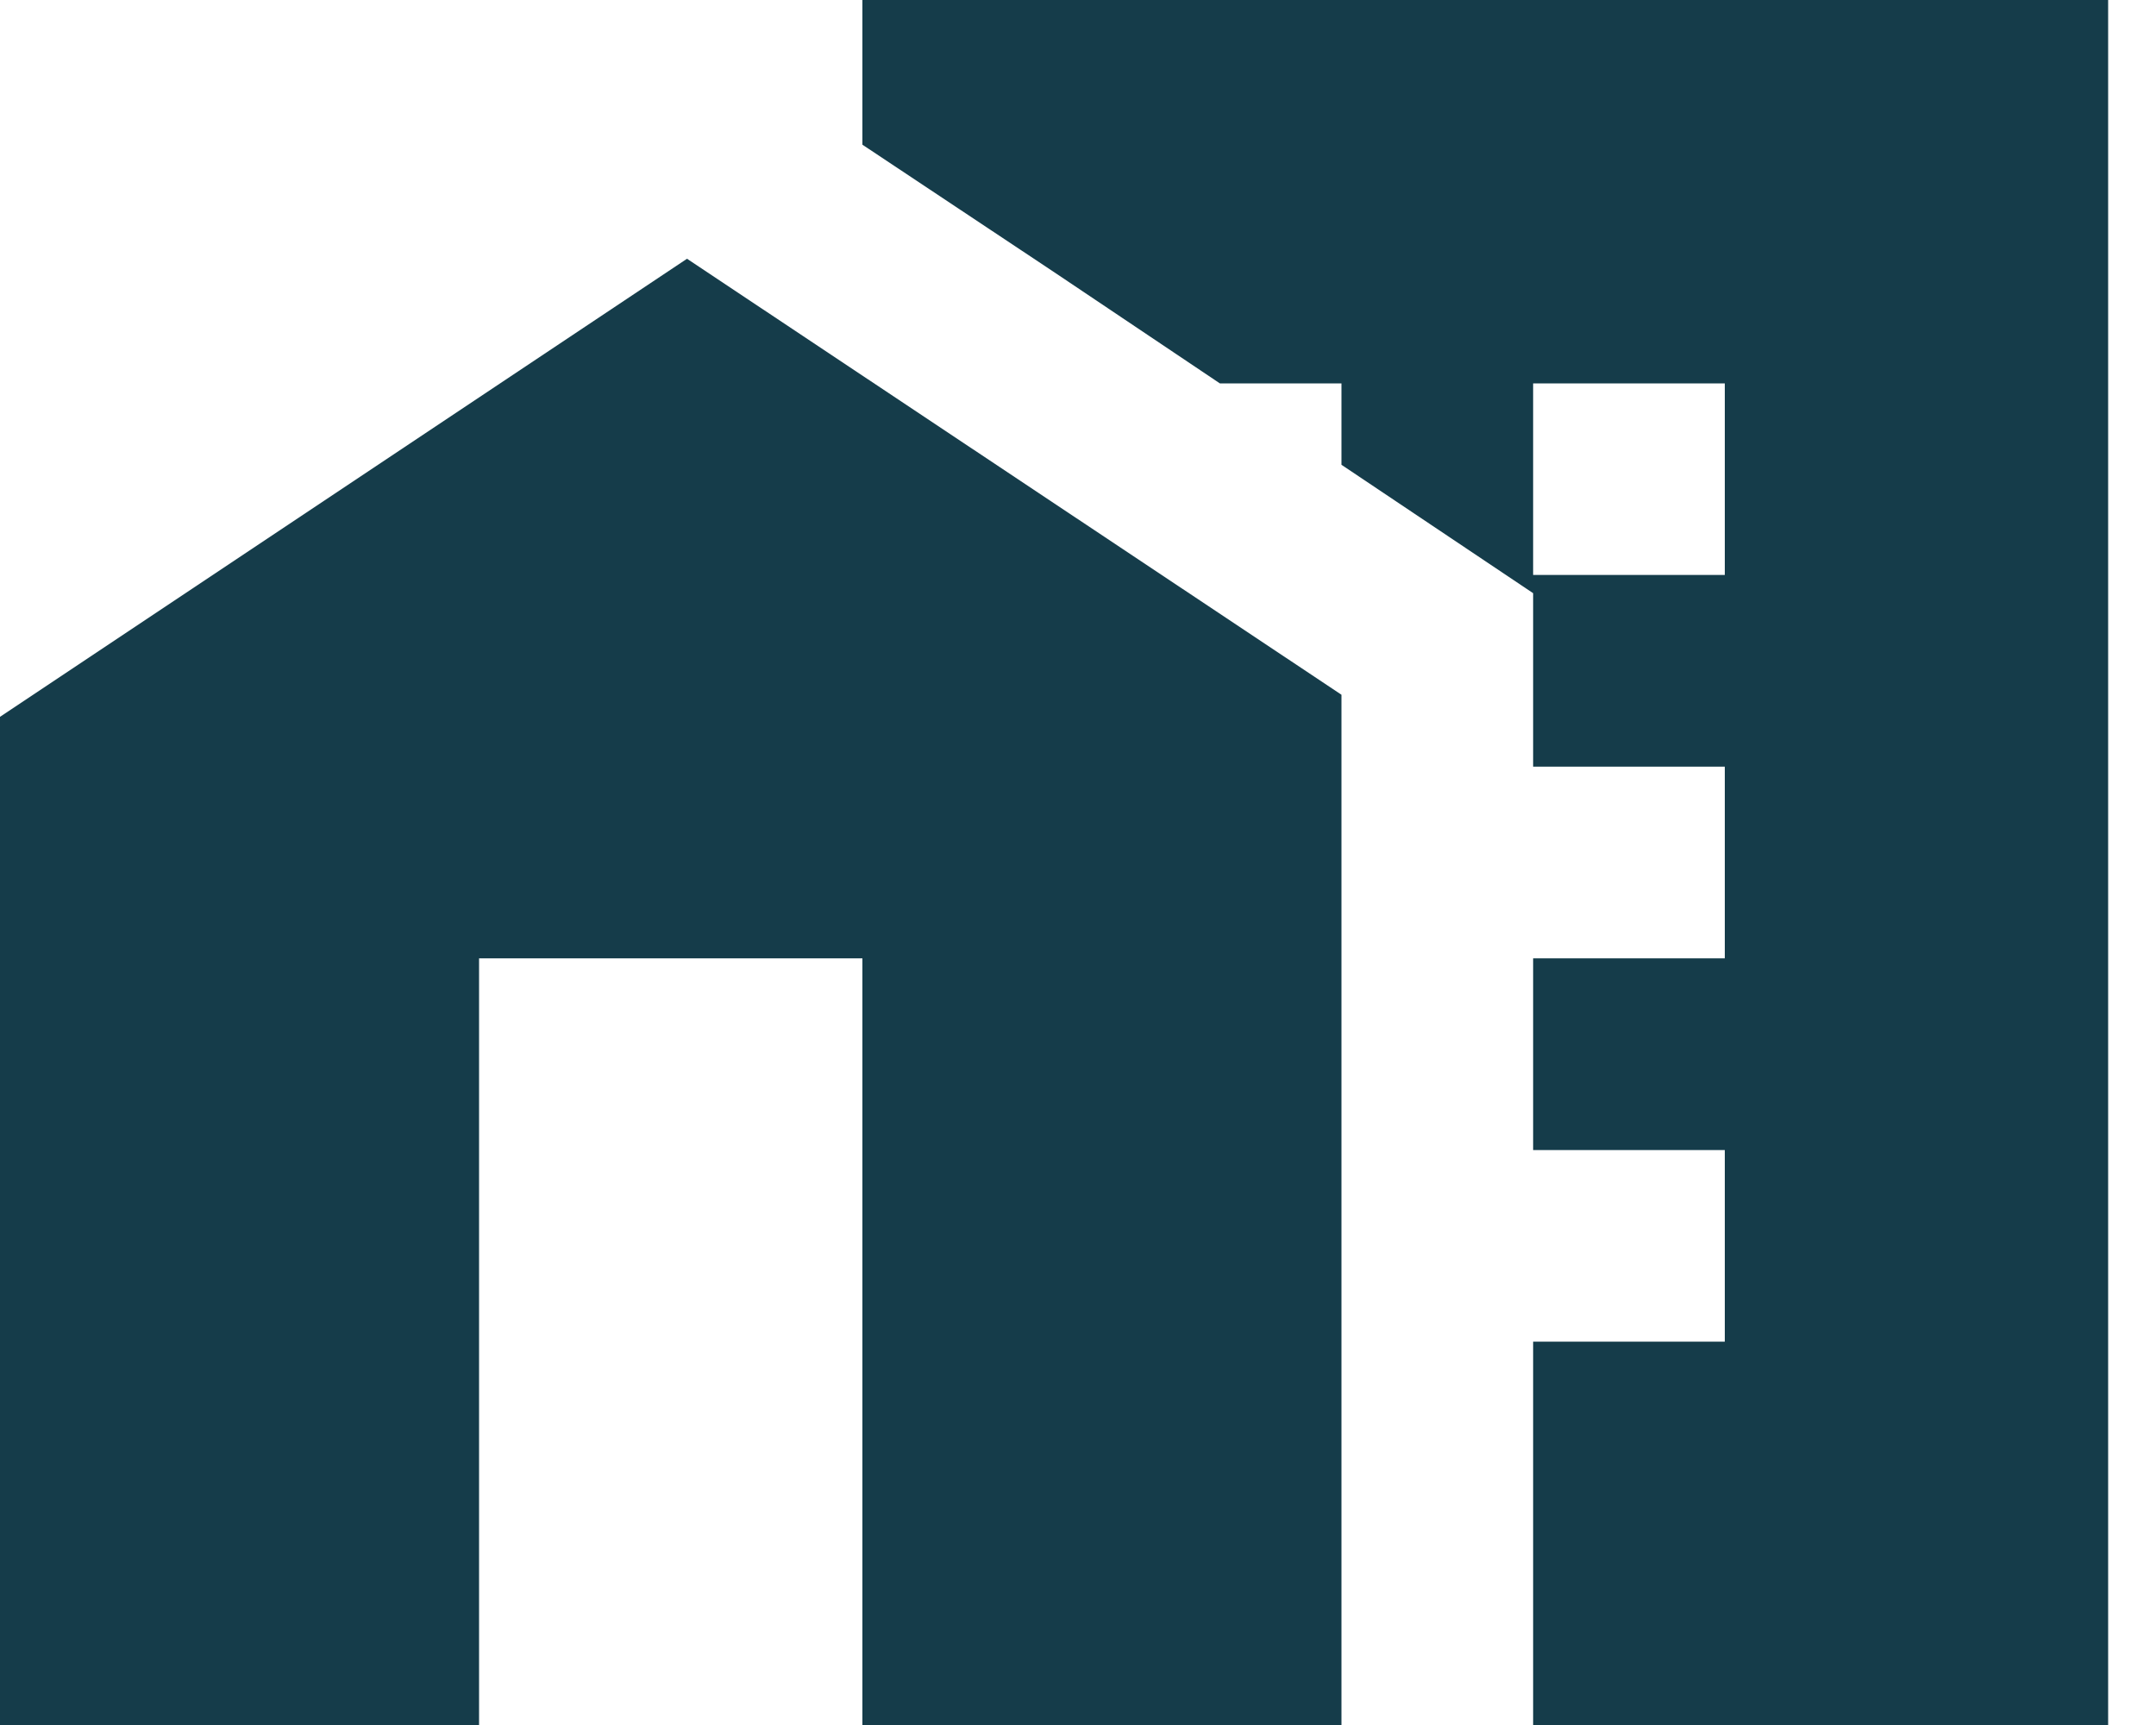 <svg width="20" height="16" viewBox="0 0 20 16" fill="none" xmlns="http://www.w3.org/2000/svg">
<path d="M6.373 2.4L0 6.649V16H4.444V8.889H8V16H12.444V6.444L6.373 2.4Z" fill="#153C4A"/>
<path d="M8 0V1.342L9.778 2.524L11.316 3.556H12.444V4.311L14.222 5.502V7.111H16V8.889H14.222V10.667H16V12.444H14.222V16H19.556V0H8ZM16 5.333H14.222V3.556H16V5.333Z" fill="#153C4A"/>
</svg>
